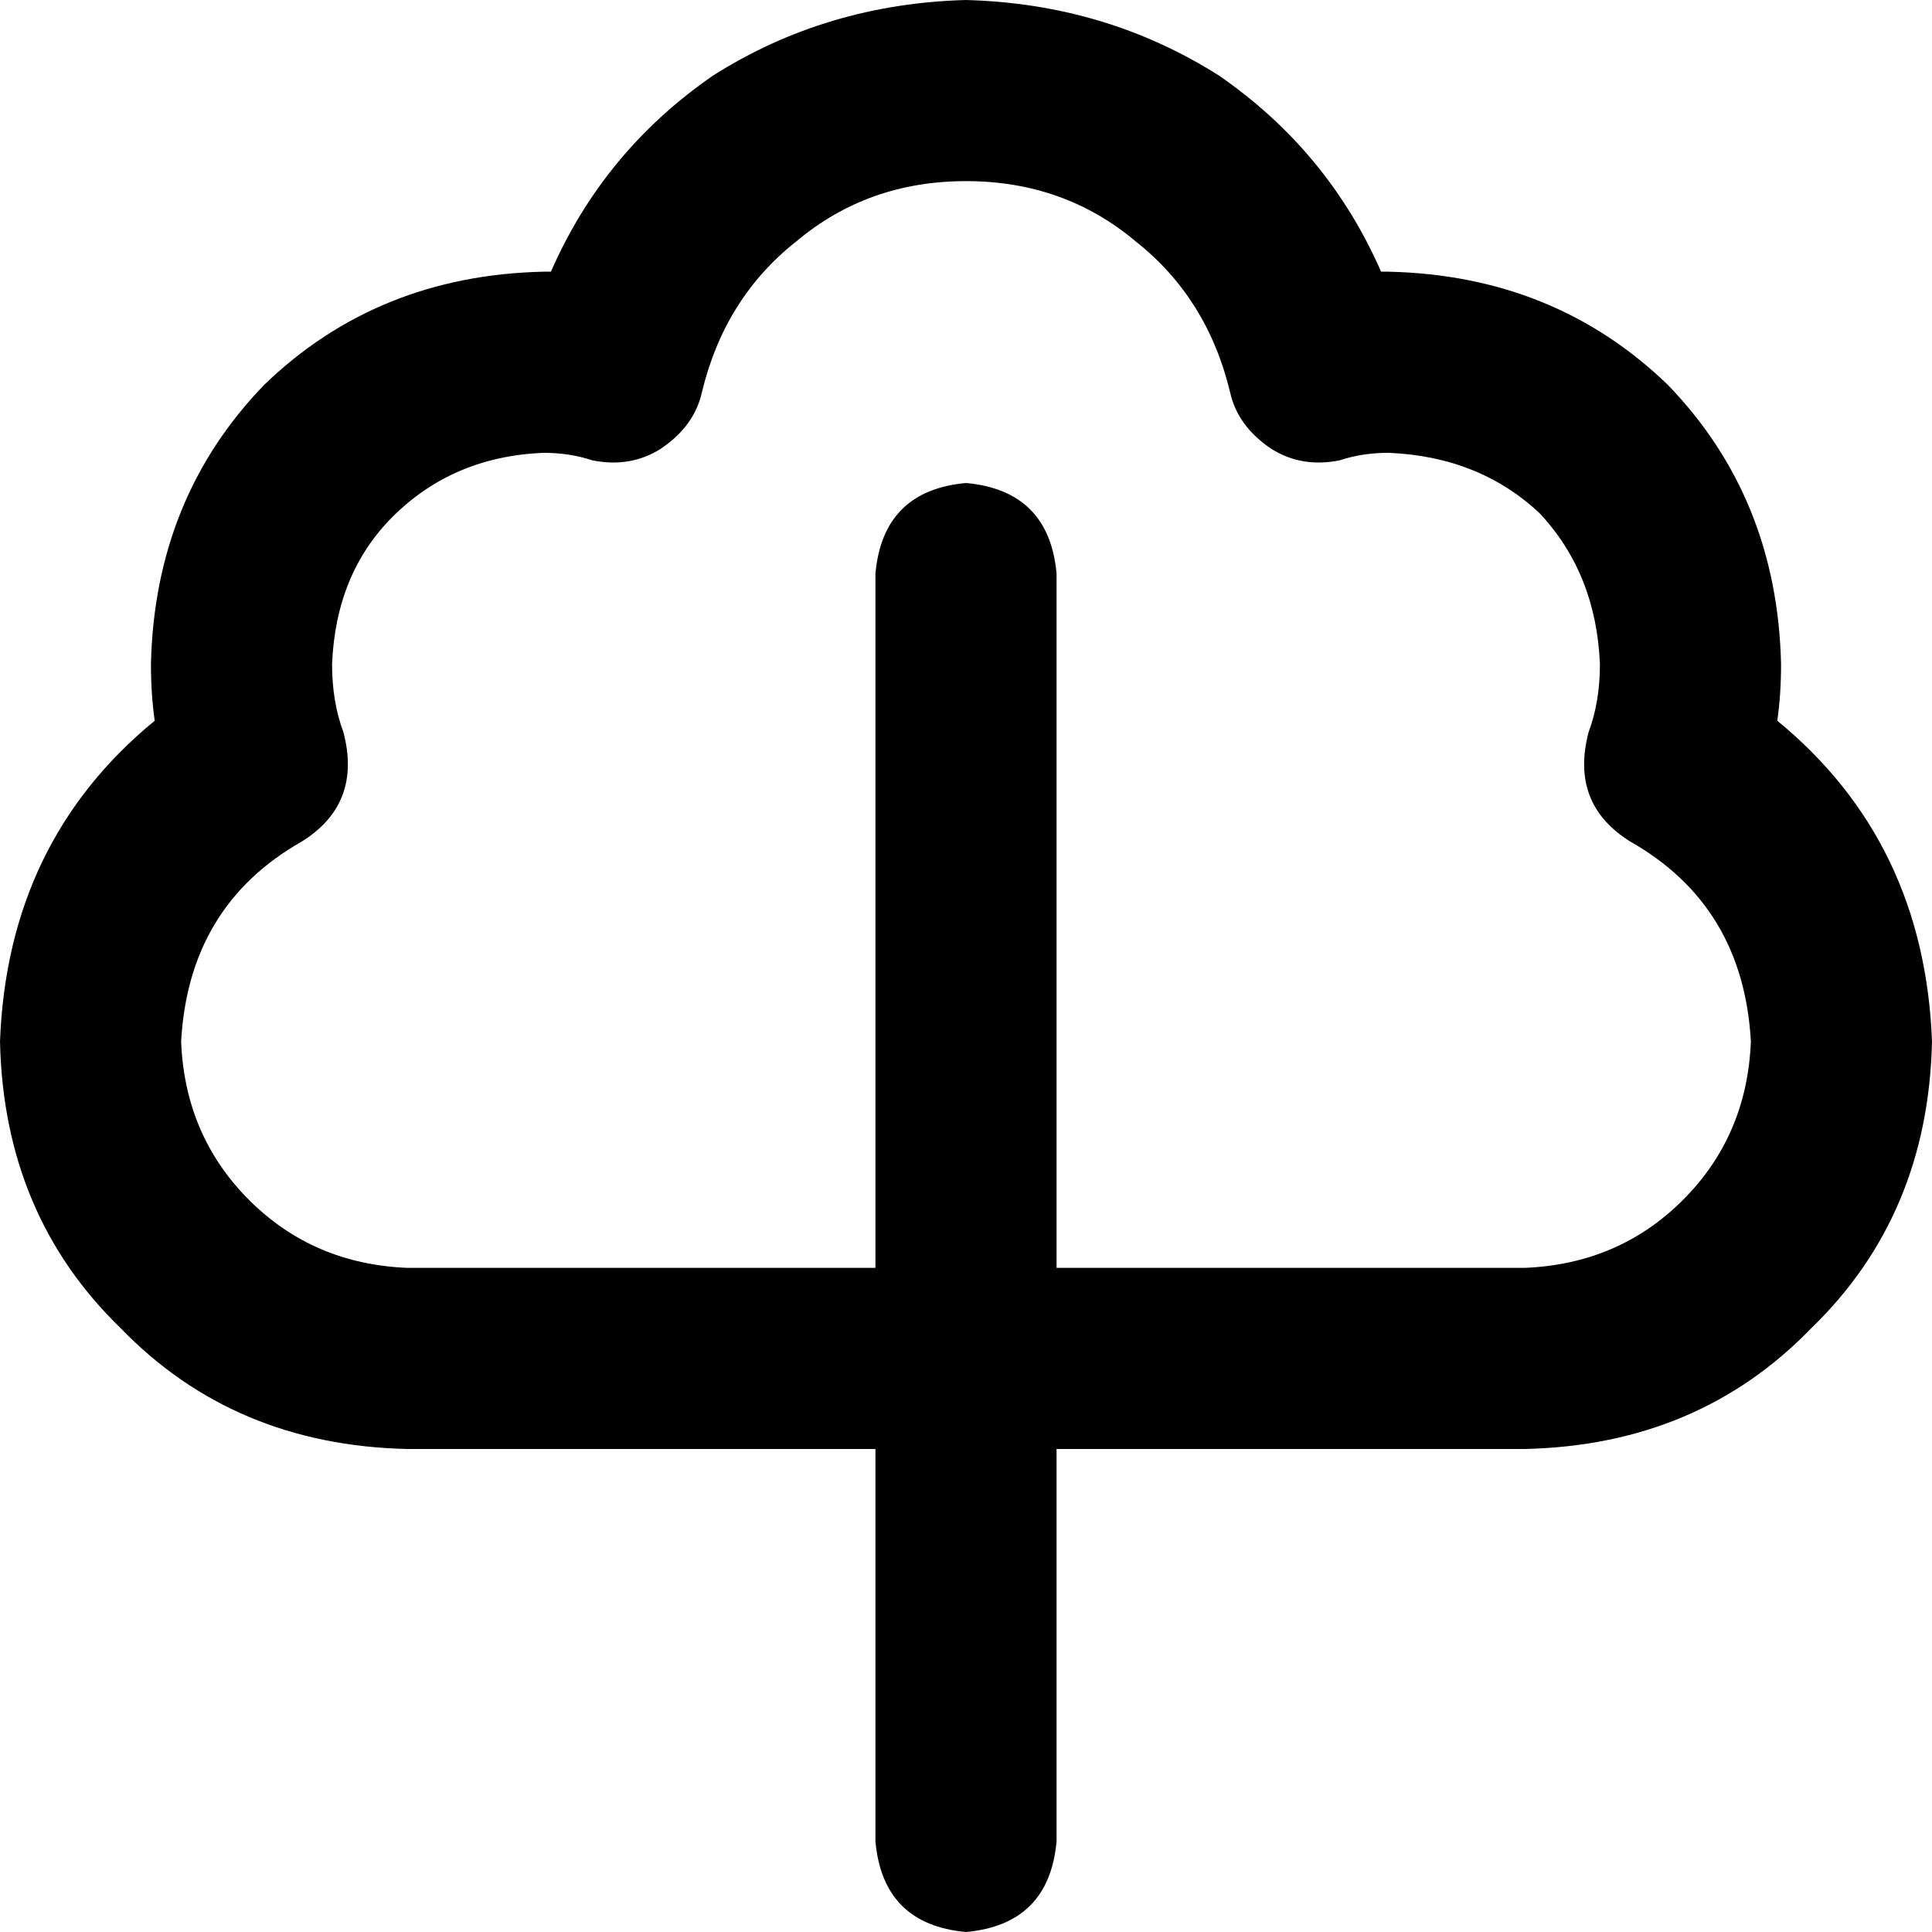 <svg xmlns="http://www.w3.org/2000/svg" viewBox="0 0 512 512">
    <path d="M 186 104 Q 184 113 175 119 Q 167 124 157 122 Q 151 120 144 120 Q 120 121 104 137 Q 89 152 88 176 Q 88 186 91 194 Q 96 213 80 223 Q 50 240 48 276 Q 49 301 66 318 Q 83 335 108 336 L 232 336 L 232 320 L 232 256 L 232 152 Q 234 130 256 128 Q 278 130 280 152 L 280 256 L 280 320 L 280 336 L 404 336 Q 429 335 446 318 Q 463 301 464 276 Q 462 240 432 223 Q 416 213 421 194 Q 424 186 424 176 Q 423 152 408 136 Q 392 121 368 120 Q 361 120 355 122 Q 345 124 337 119 Q 328 113 326 104 Q 320 79 301 64 Q 282 48 256 48 Q 230 48 211 64 Q 192 79 186 104 L 186 104 Z M 232 384 L 108 384 Q 62 383 32 352 Q 1 322 0 276 Q 2 223 41 191 Q 40 184 40 176 Q 41 132 70 102 Q 100 73 144 72 Q 145 72 145 72 Q 145 72 146 72 Q 160 40 189 20 Q 219 1 256 0 Q 293 1 323 20 Q 352 40 366 72 Q 367 72 367 72 Q 367 72 368 72 Q 412 73 442 102 Q 471 132 472 176 Q 472 184 471 191 Q 510 223 512 276 Q 511 322 480 352 Q 450 383 404 384 L 280 384 L 280 488 Q 278 510 256 512 Q 234 510 232 488 L 232 384 L 232 384 Z"/>
</svg>
